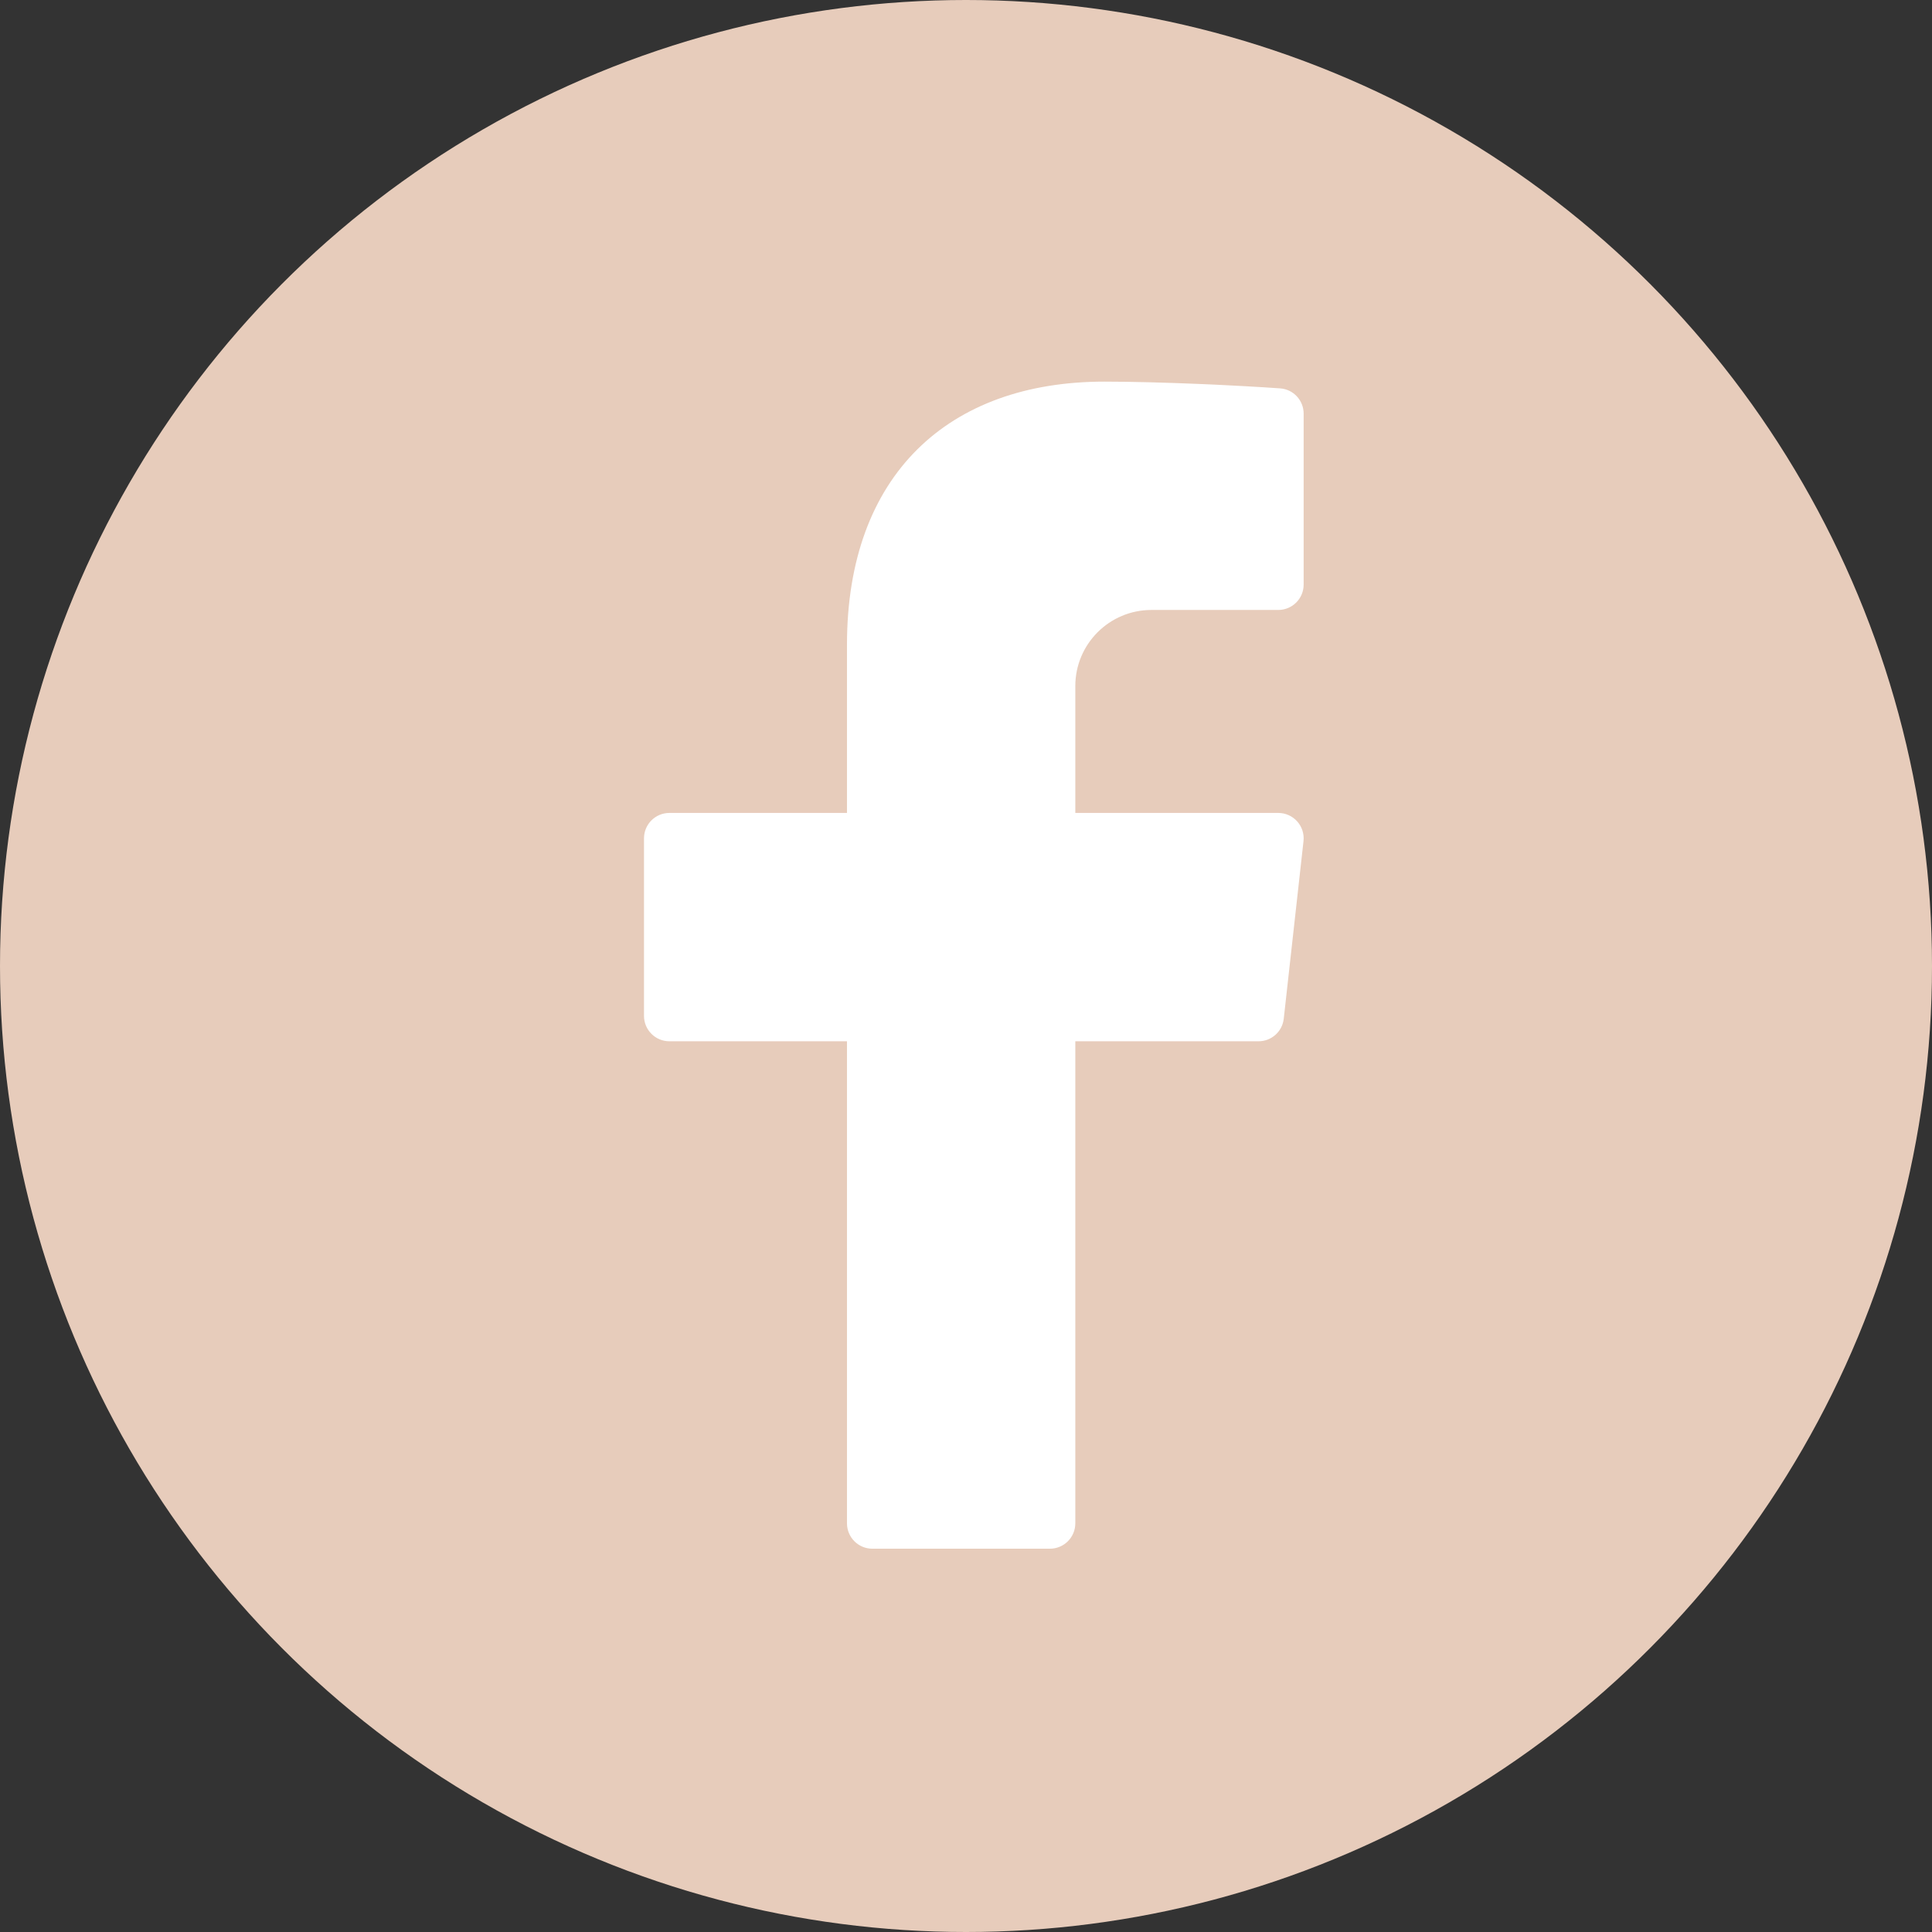 <svg width="81" height="81" viewBox="0 0 81 81" fill="none" xmlns="http://www.w3.org/2000/svg">
<rect x="0" y="0" width="81" height="81" fill="#333333" stroke="none"/>
<circle cx="40.5" cy="40.5" r="40.5" fill="#E7CCBB"/>
<path d="M48.274 25.573H53.592C54.179 25.573 54.656 25.097 54.656 24.51V17.343C54.656 16.786 54.227 16.322 53.672 16.283C51.98 16.163 48.674 16 46.297 16C39.764 16 35.51 19.914 35.51 27.028V34.083H28.064C27.477 34.083 27 34.559 27 35.147V42.592C27 43.18 27.477 43.656 28.064 43.656H35.51V63.866C35.51 64.454 35.986 64.93 36.573 64.93H44.019C44.606 64.93 45.083 64.454 45.083 63.866V43.656H52.765C53.307 43.656 53.763 43.249 53.822 42.709L54.65 35.264C54.72 34.634 54.226 34.083 53.592 34.083H45.083V28.764C45.083 27.002 46.511 25.573 48.274 25.573Z" fill="white"/>
</svg>
